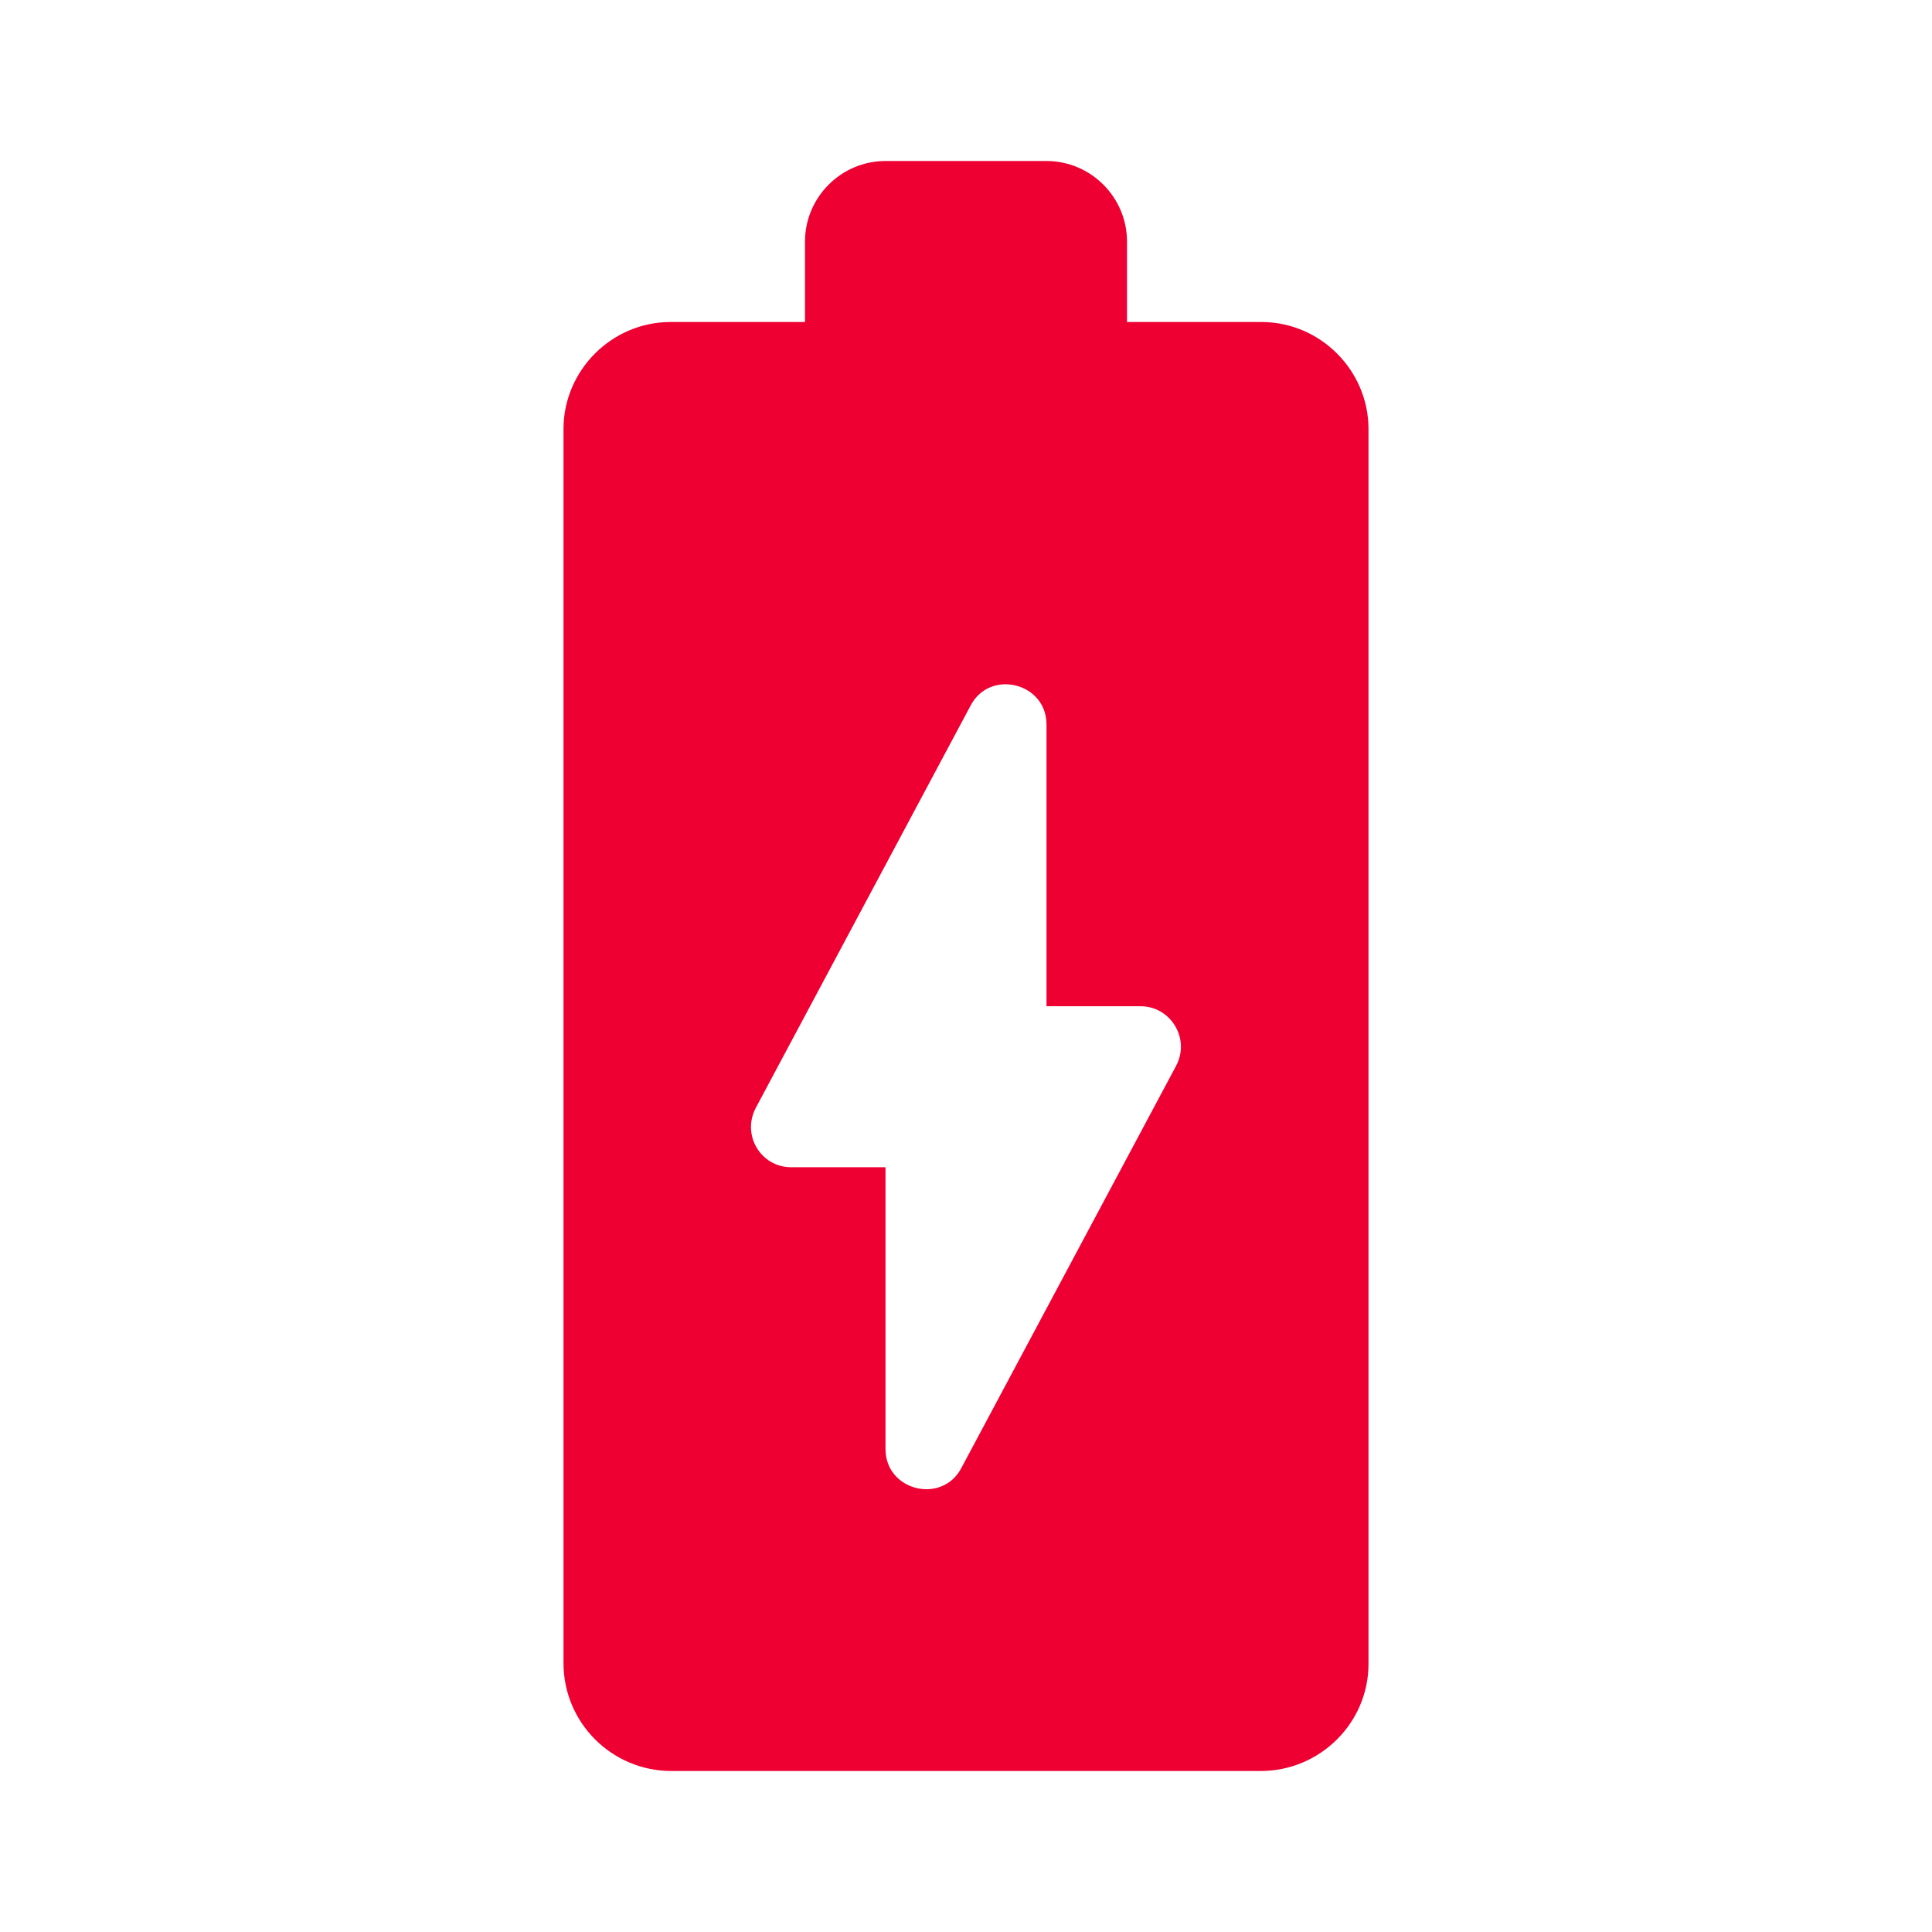 <svg width="24" height="24" viewBox="0 0 24 24" fill="none" xmlns="http://www.w3.org/2000/svg">
<path d="M15.67 4H14V3C14 2.45 13.55 2 13 2H11C10.45 2 10 2.45 10 3V4H8.33C7.6 4 7 4.6 7 5.33V20.66C7 21.4 7.6 22 8.34 22H15.66C16.4 22 17 21.4 17 20.67V5.33C17 4.6 16.4 4 15.67 4ZM14.61 13.24L11.94 18.24C11.7 18.69 11 18.52 11 18V14.5H9.83C9.45 14.5 9.21 14.1 9.39 13.76L12.06 8.76C12.3 8.31 13 8.48 13 9V12.5H14.17C14.54 12.5 14.79 12.9 14.61 13.24Z" fill="#EE0033"/>
</svg>
